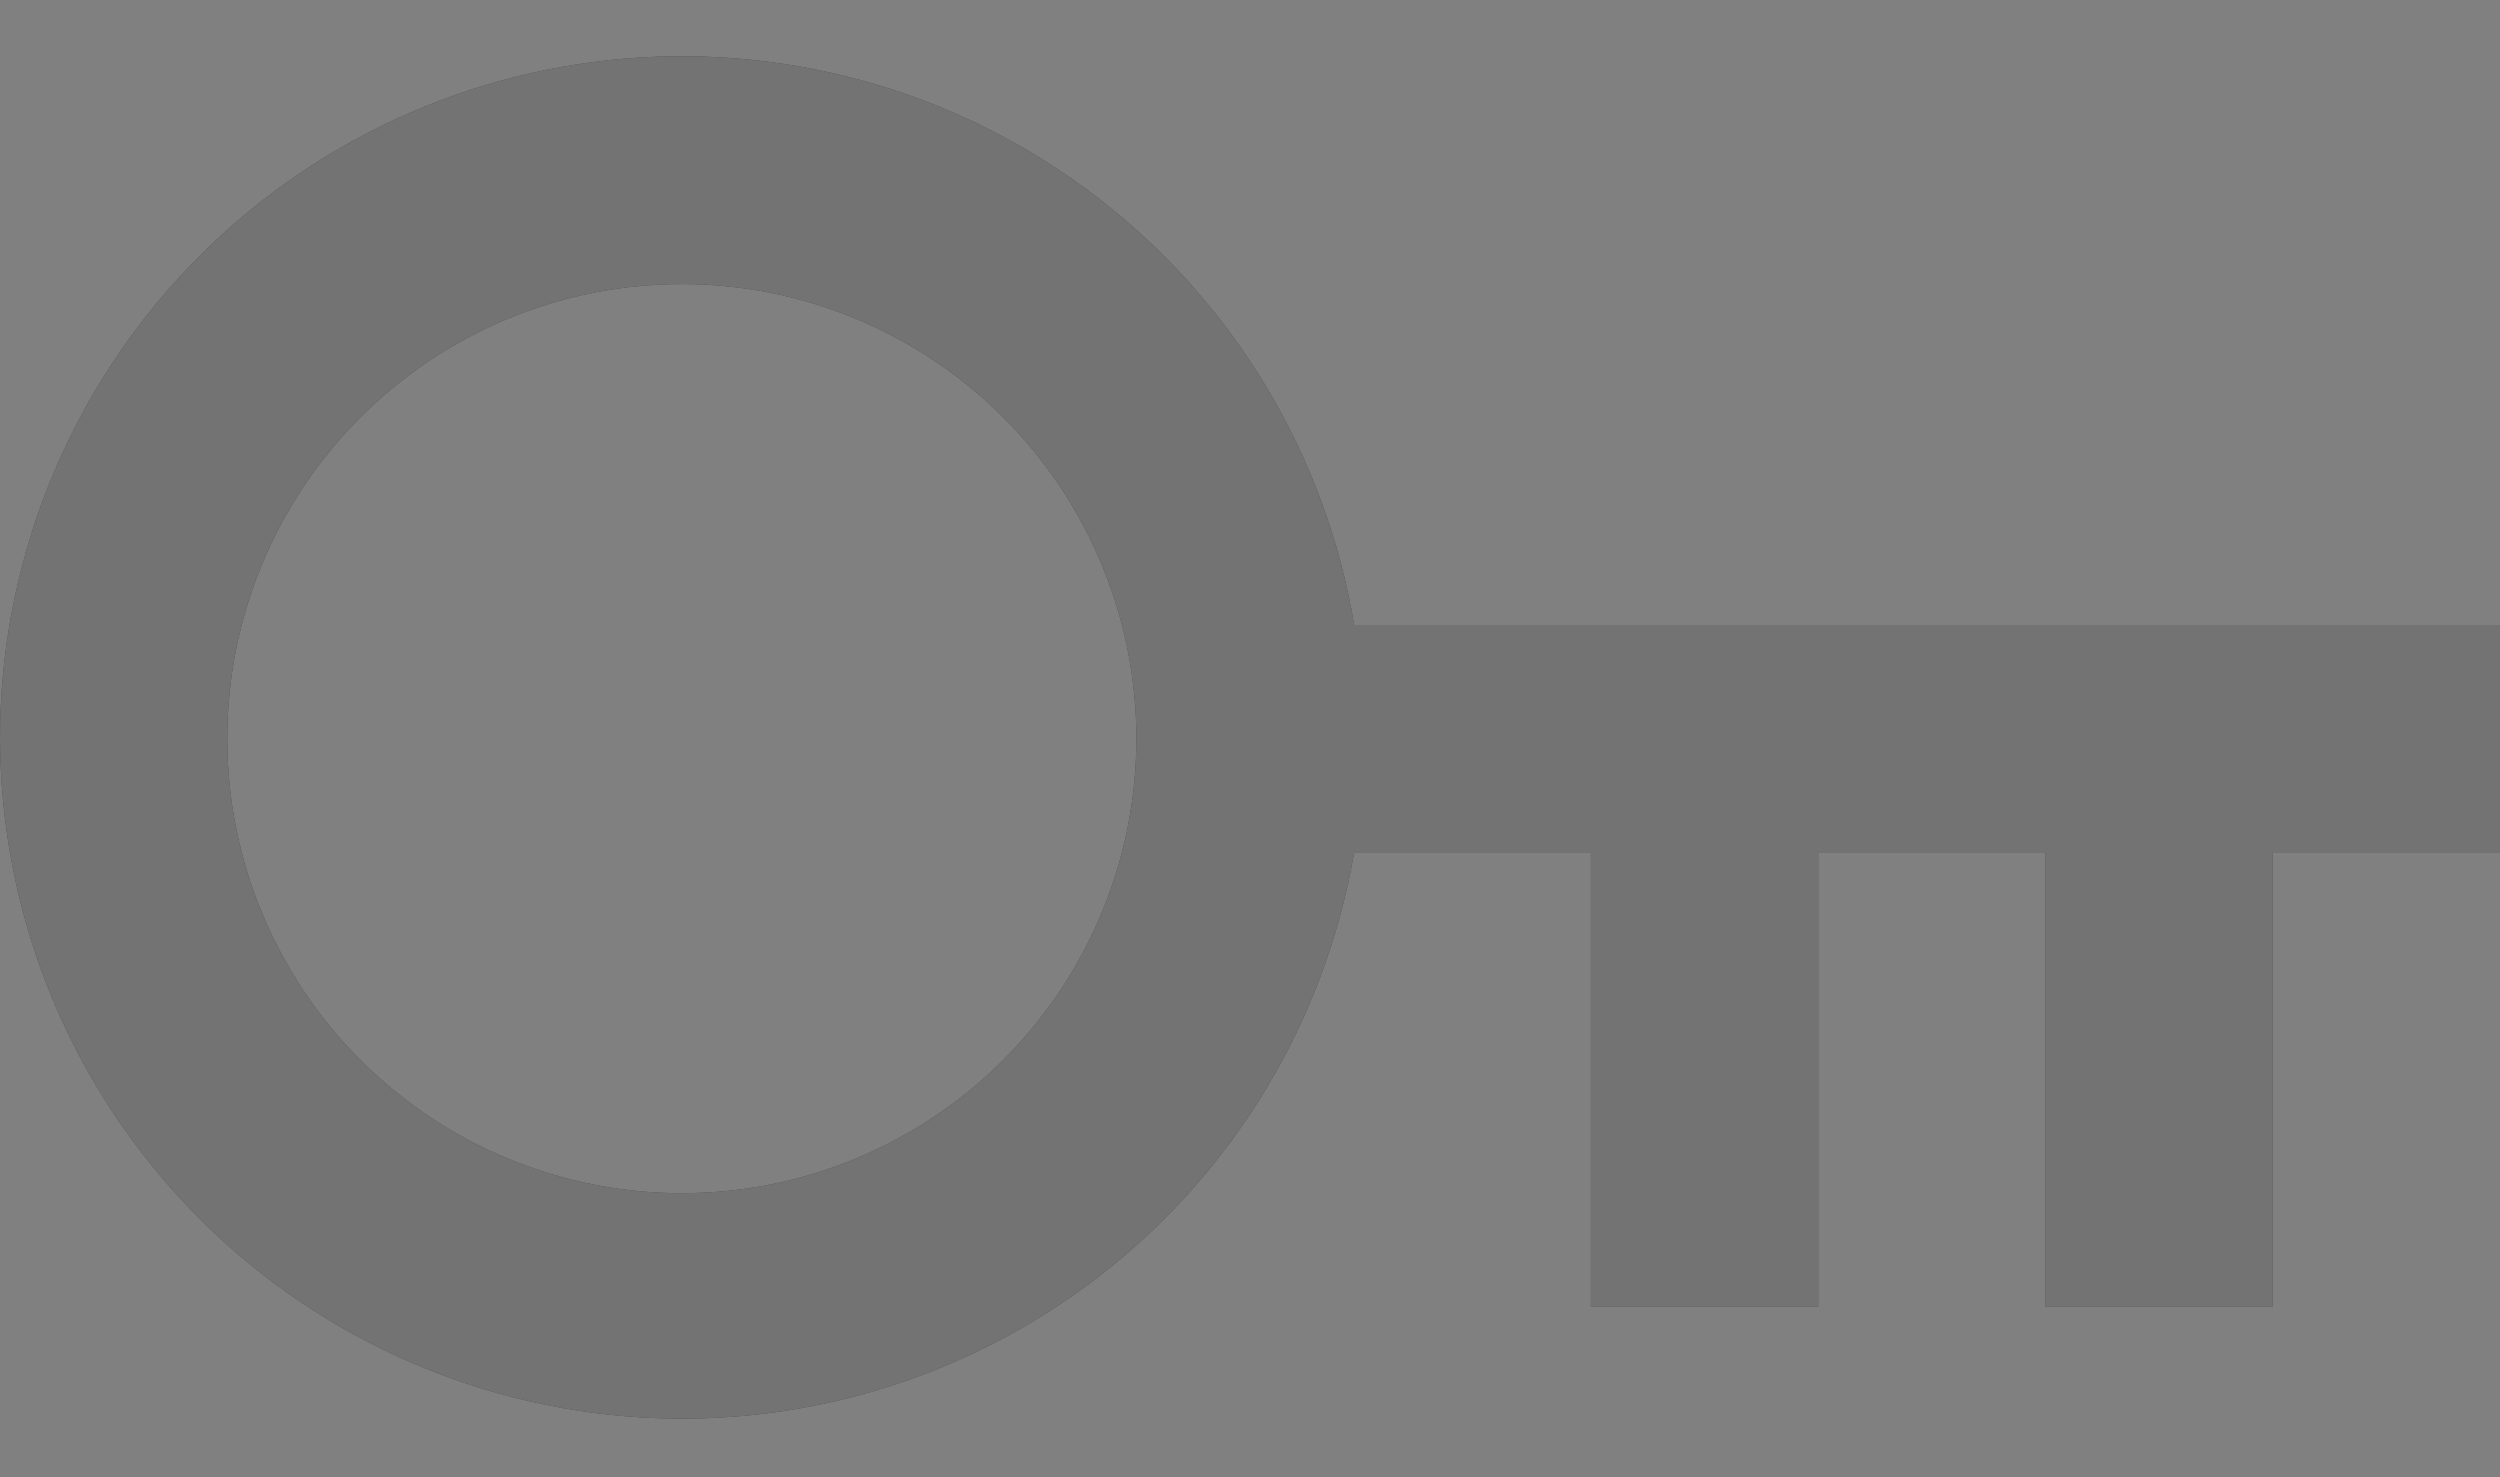 <svg width="22" height="13" viewBox="0 0 22 13" fill="none" xmlns="http://www.w3.org/2000/svg">
<rect x="0" y="0" width="22" height="13" fill="#808080" stroke="none"/>
<path d="M11.917 7.5C11.662 8.98 10.862 10.311 9.674 11.23C8.486 12.149 6.997 12.589 5.5 12.463C4.004 12.337 2.608 11.655 1.59 10.551C0.572 9.447 0.005 8.002 2.5002e-06 6.5C-0.001 4.995 0.563 3.544 1.582 2.435C2.6 1.327 3.998 0.642 5.498 0.516C6.998 0.39 8.491 0.832 9.68 1.756C10.869 2.679 11.668 4.016 11.917 5.5H22V7.5H20V11.5H18V7.5H16V11.5H14V7.5H11.917ZM6 10.5C7.061 10.5 8.078 10.079 8.828 9.329C9.579 8.578 10 7.561 10 6.5C10 5.439 9.579 4.422 8.828 3.672C8.078 2.922 7.061 2.5 6 2.5C4.939 2.5 3.922 2.922 3.172 3.672C2.421 4.422 2 5.439 2 6.5C2 7.561 2.421 8.578 3.172 9.329C3.922 10.079 4.939 10.5 6 10.5Z" fill="black"/>
<path d="M11.917 7.5C11.662 8.98 10.862 10.311 9.674 11.23C8.486 12.149 6.997 12.589 5.5 12.463C4.004 12.337 2.608 11.655 1.59 10.551C0.572 9.447 0.005 8.002 2.5002e-06 6.5C-0.001 4.995 0.563 3.544 1.582 2.435C2.6 1.327 3.998 0.642 5.498 0.516C6.998 0.39 8.491 0.832 9.68 1.756C10.869 2.679 11.668 4.016 11.917 5.5H22V7.5H20V11.5H18V7.5H16V11.5H14V7.5H11.917ZM6 10.5C7.061 10.5 8.078 10.079 8.828 9.329C9.579 8.578 10 7.561 10 6.5C10 5.439 9.579 4.422 8.828 3.672C8.078 2.922 7.061 2.5 6 2.5C4.939 2.5 3.922 2.922 3.172 3.672C2.421 4.422 2 5.439 2 6.5C2 7.561 2.421 8.578 3.172 9.329C3.922 10.079 4.939 10.5 6 10.5Z" fill="white" fill-opacity="0.45"/>
</svg>
